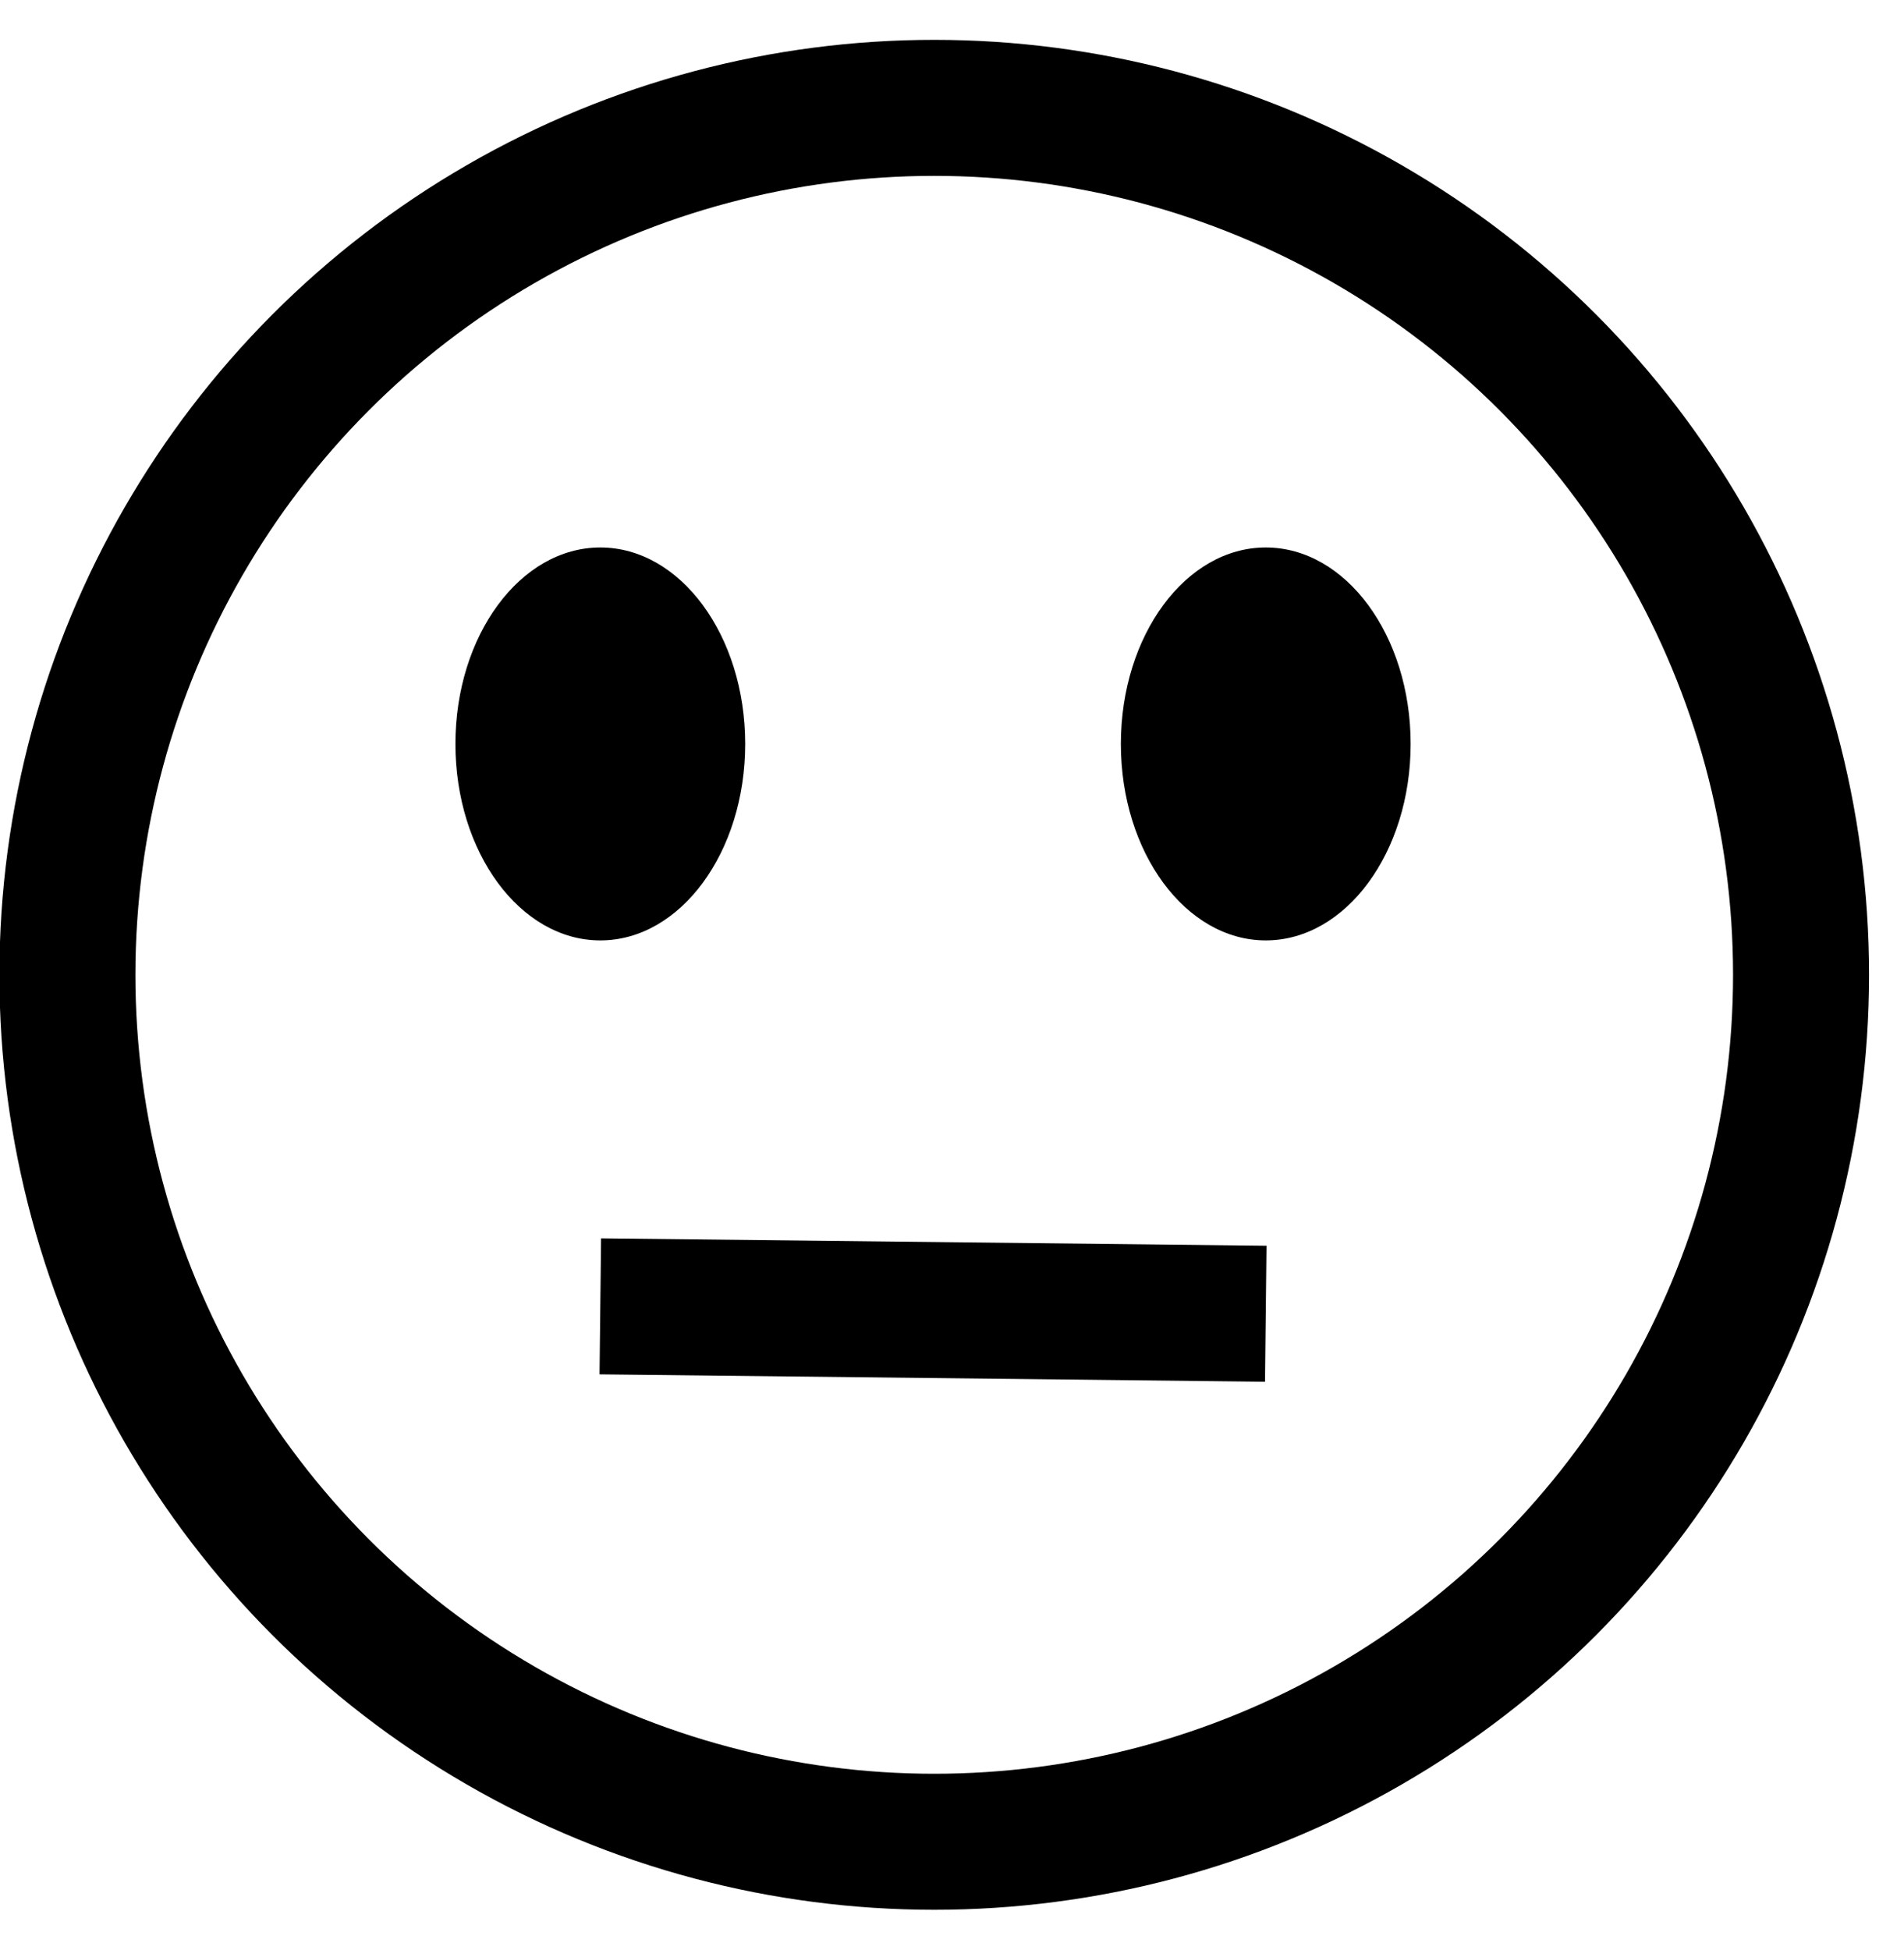 <?xml version="1.0" encoding="UTF-8"?>
<svg width="42px" height="43px" viewBox="0 0 42 43" version="1.1" xmlns="http://www.w3.org/2000/svg" xmlns:xlink="http://www.w3.org/1999/xlink">
    <g stroke="none" stroke-width="1" fill="none" fill-rule="evenodd">
        <g transform="translate(-224, -54)">
            <g transform="translate(225, 56)">
                <g transform="translate(8.667, 9.75)" fill="#000000" fill-rule="nonzero">
                    <ellipse cx="3.575" cy="4.658" rx="3.196" ry="4.333"></ellipse>
                    <ellipse cx="18.254" cy="4.658" rx="3.196" ry="4.333"></ellipse>
                </g>
                <circle stroke="#000000" stroke-width="3" cx="19.608" cy="19.5" r="19.121"></circle>
                <path d="M12.242,26.812 L26.921,26.975" stroke="#000000" stroke-width="3"></path>
            </g>
        </g>
    </g>
</svg>